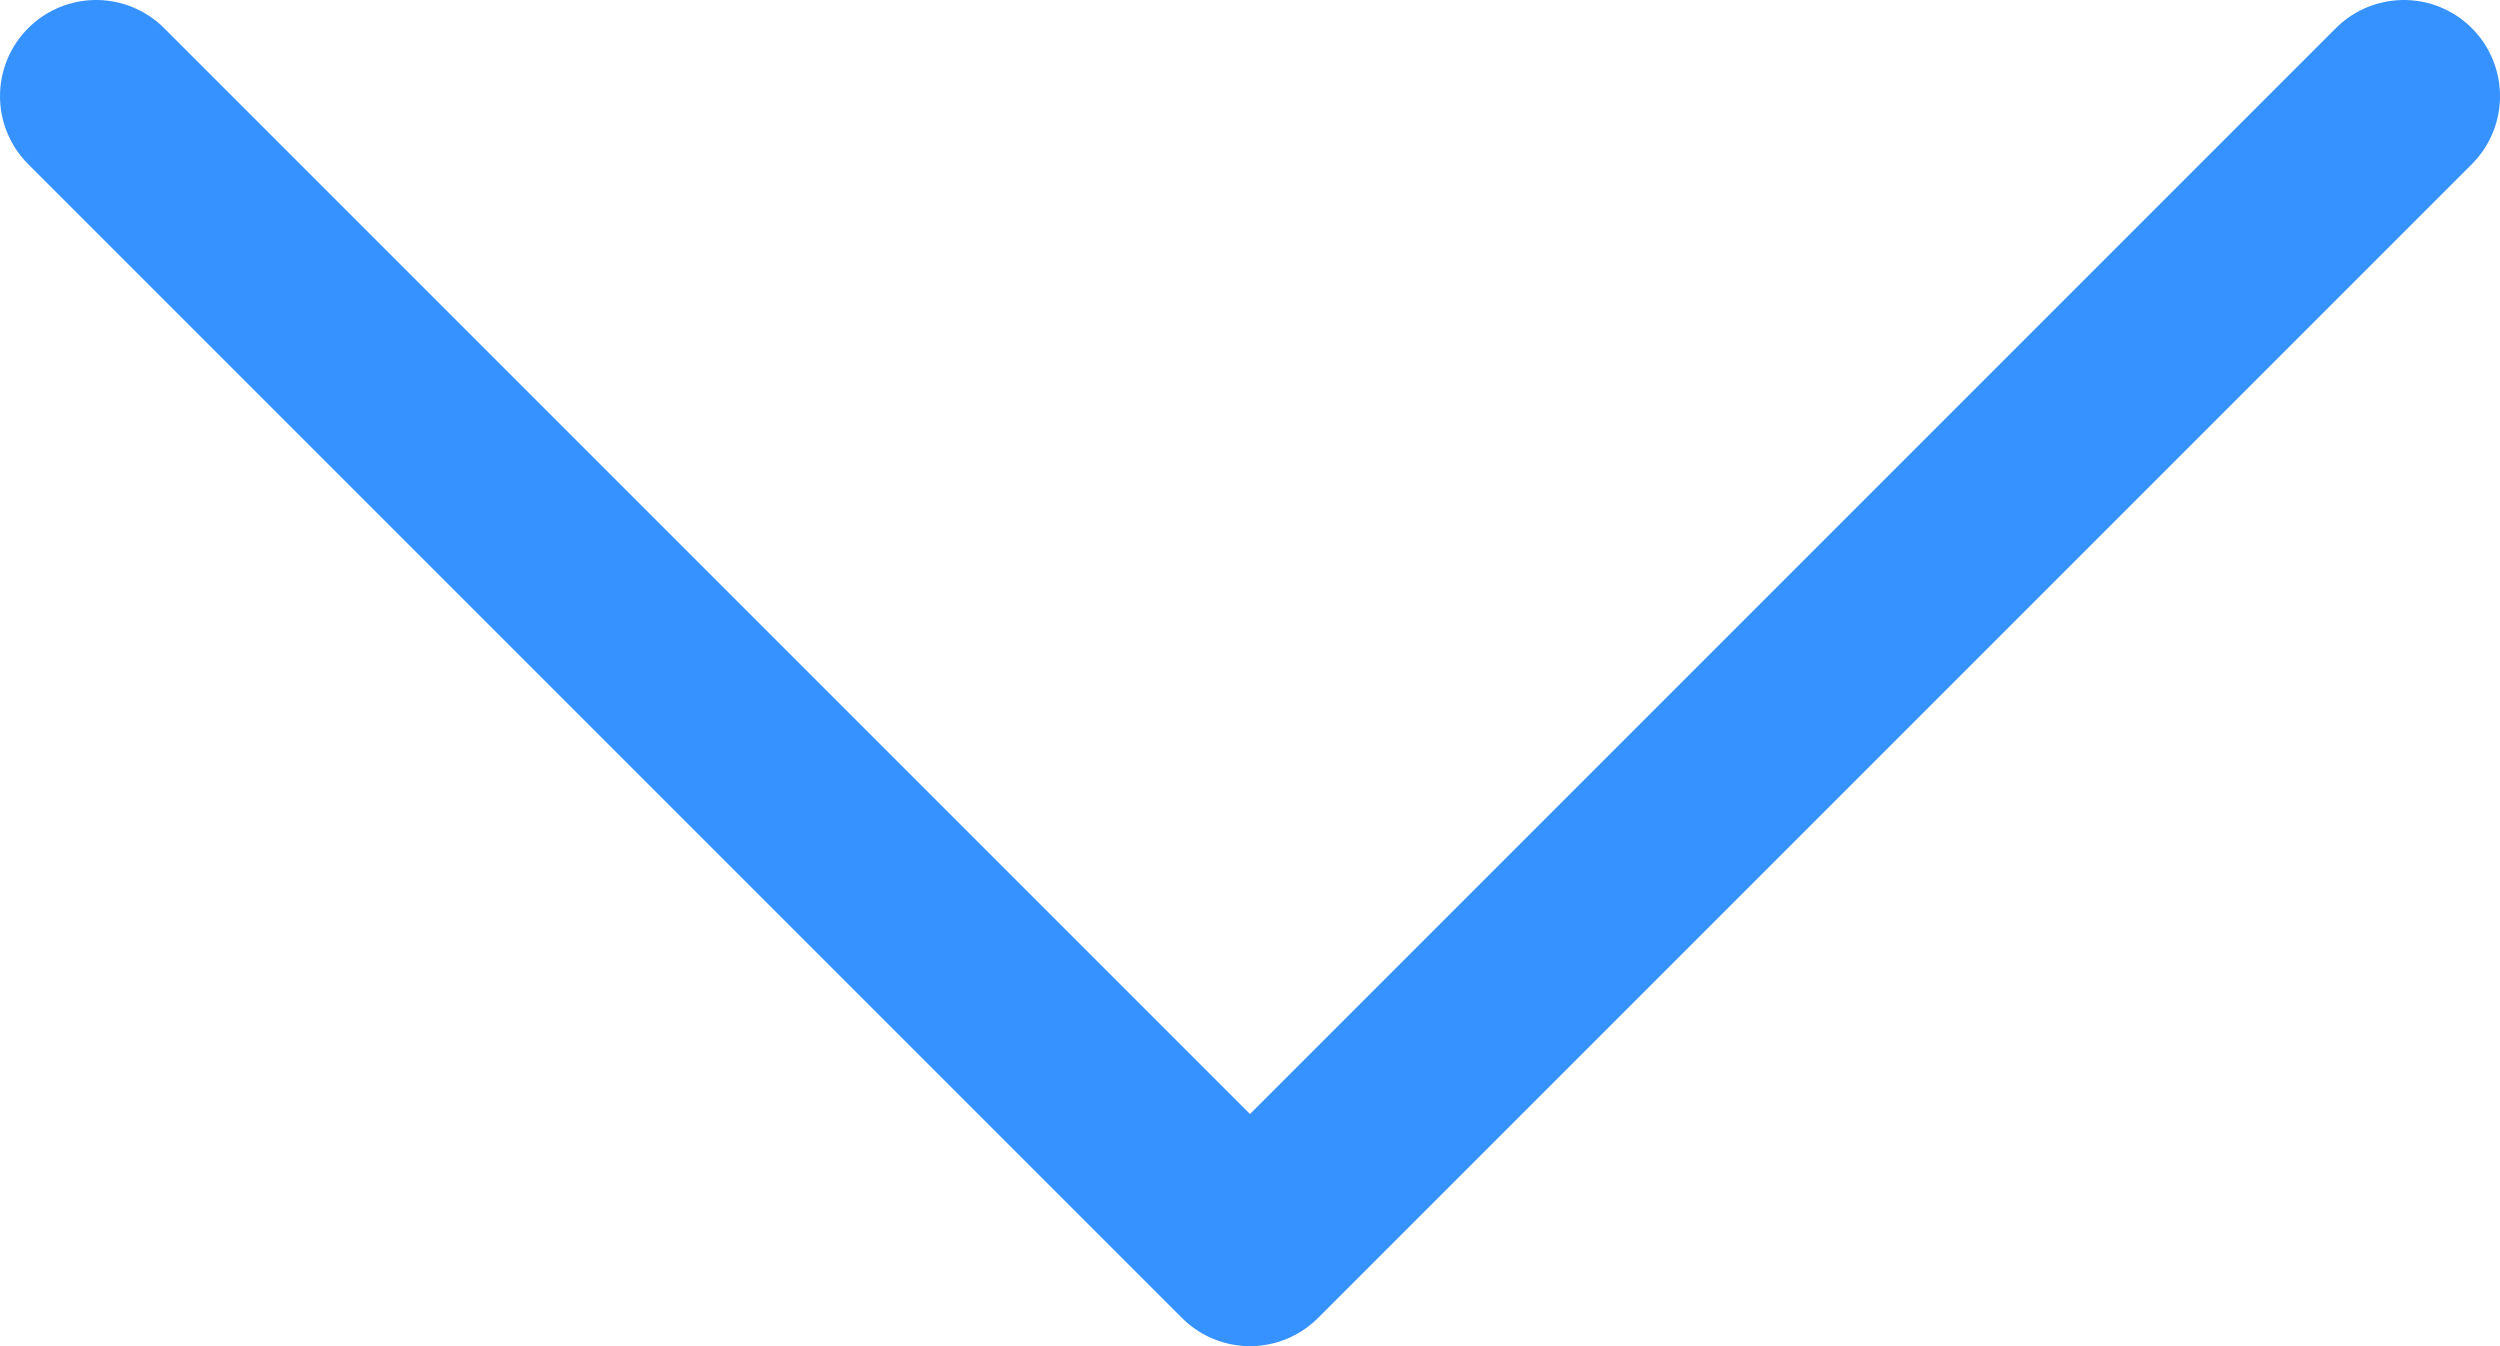 <svg width="26" height="14" viewBox="0 0 26 14" fill="none" xmlns="http://www.w3.org/2000/svg">
<path d="M1 1L13 13L25 1" stroke="#3692FE" stroke-width="2" stroke-linecap="round" stroke-linejoin="round"/>
</svg>
